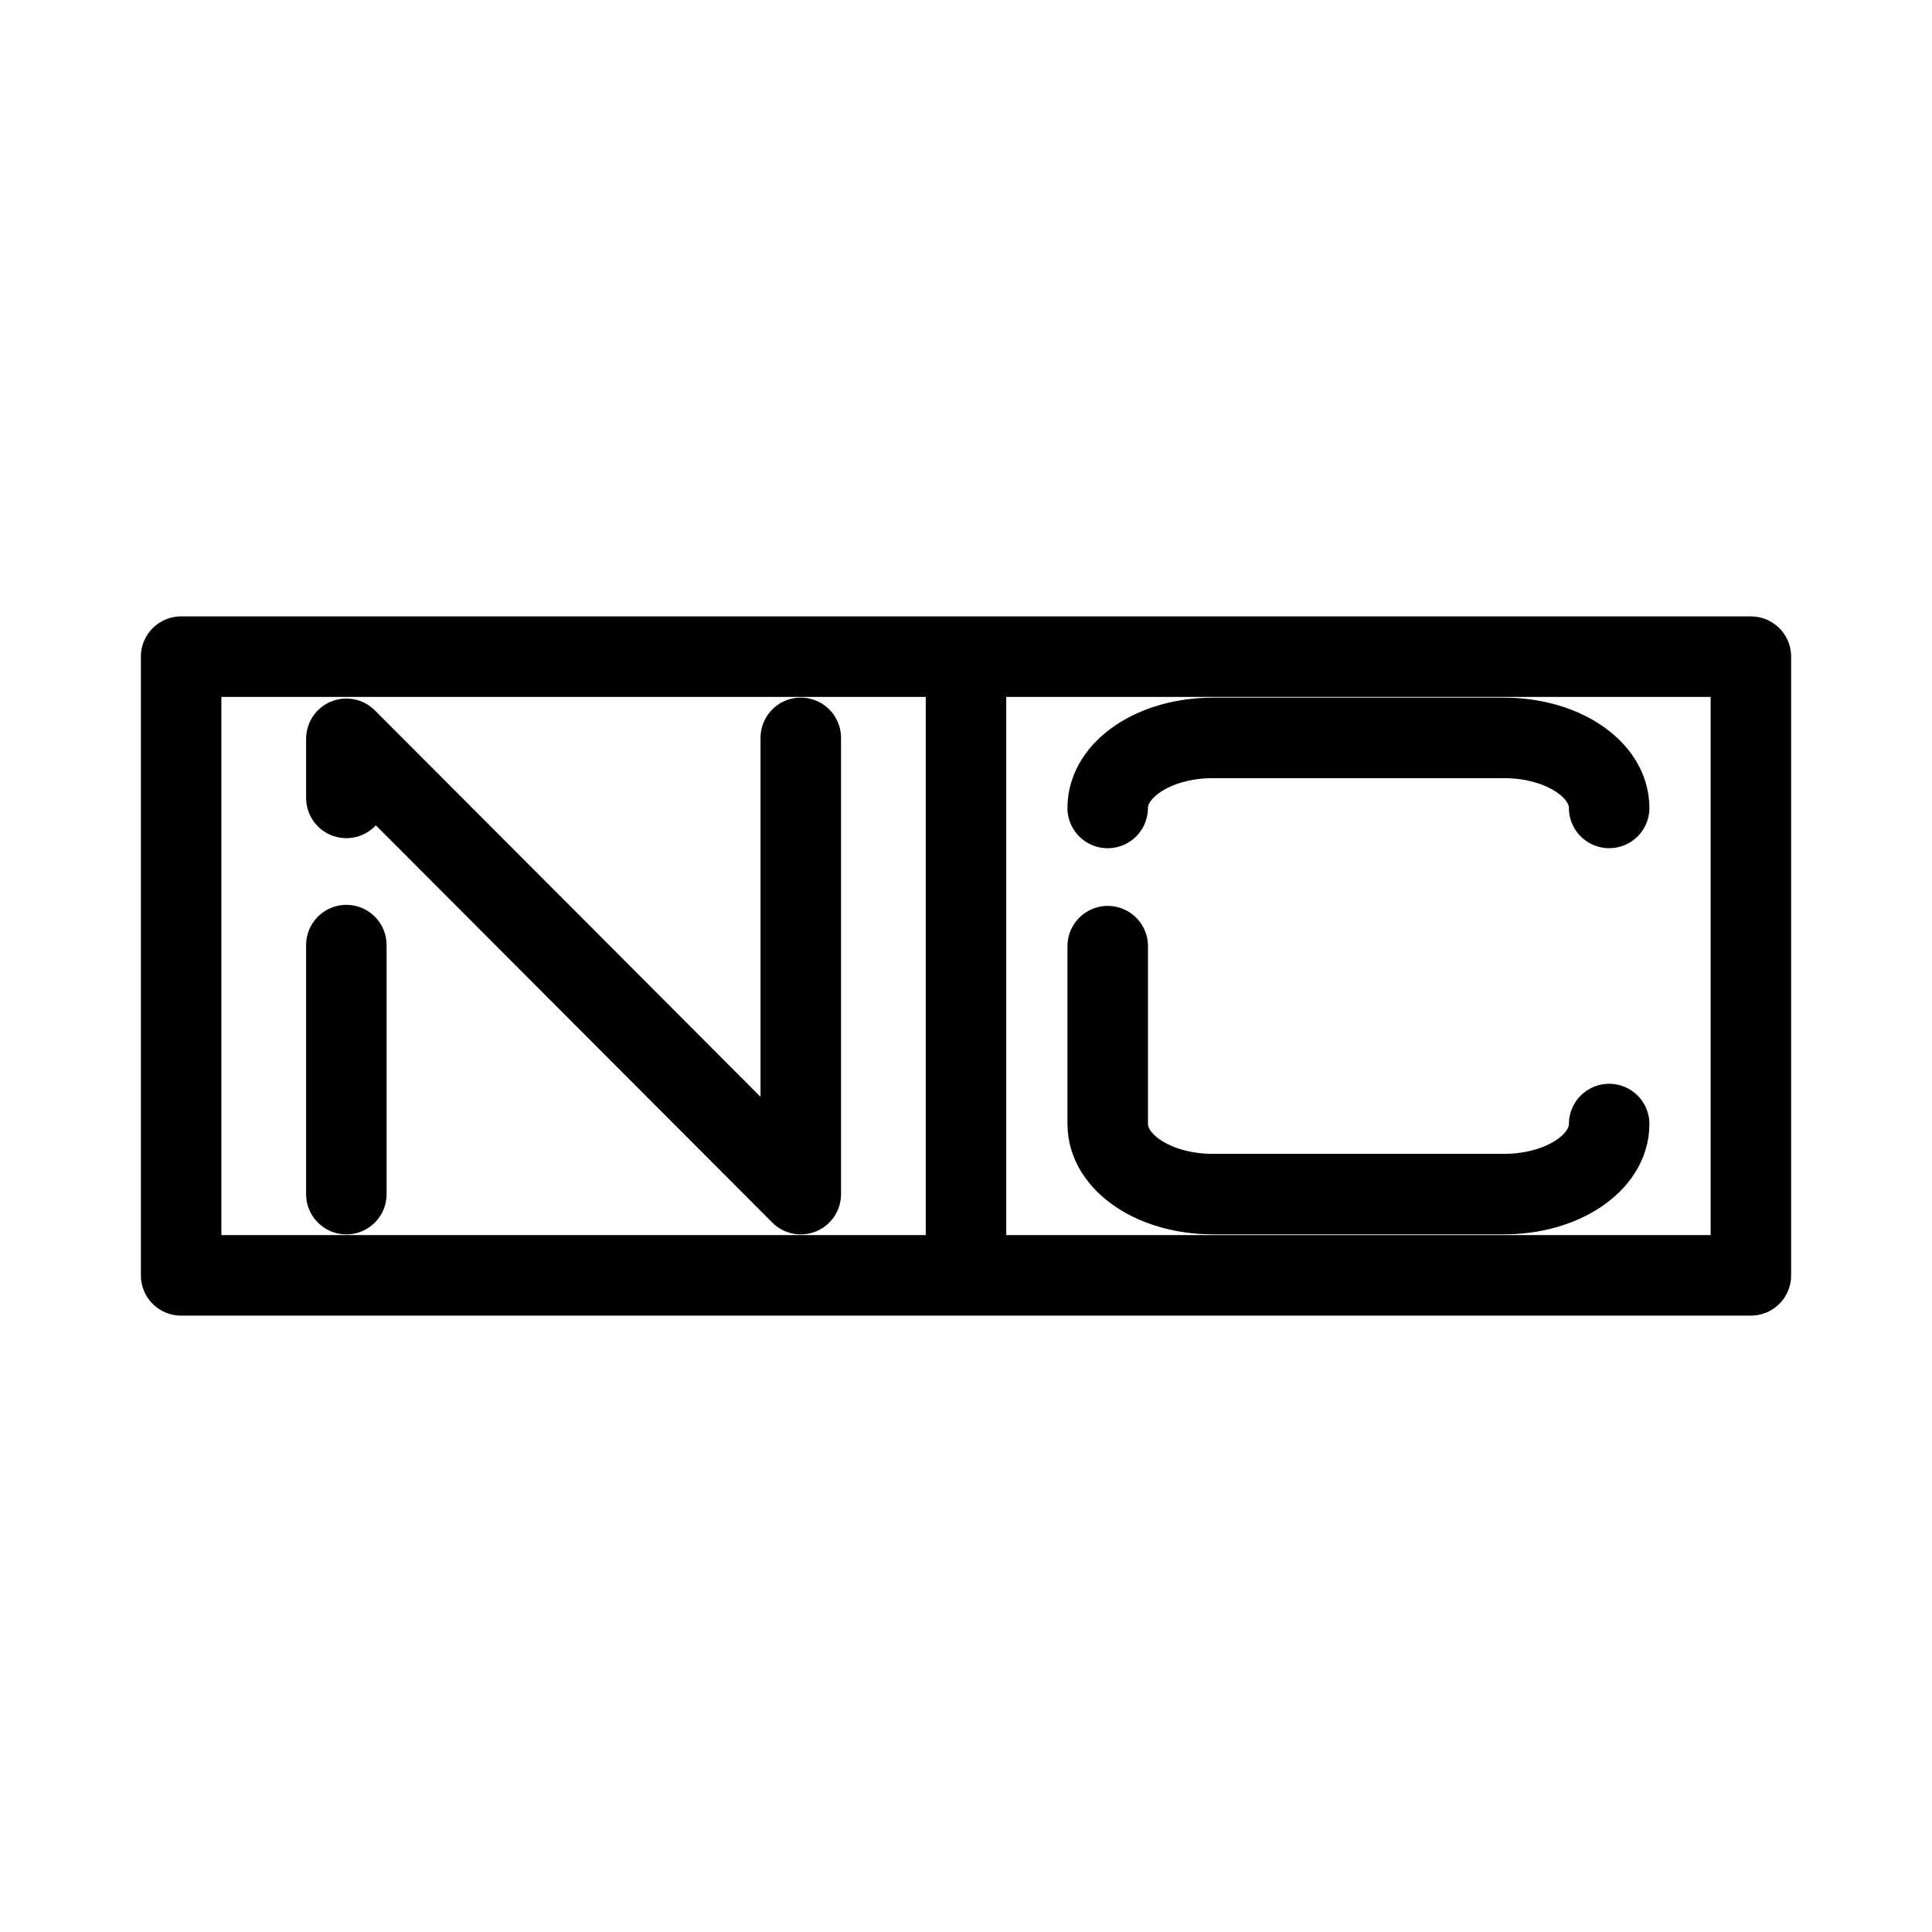 <?xml version="1.0" encoding="UTF-8"?><svg id="a" xmlns="http://www.w3.org/2000/svg" viewBox="0 0 48 48"><defs><style>.b{stroke-width:2px;fill:none;stroke:#000;stroke-linecap:round;stroke-linejoin:round;}</style></defs><polyline class="b" points="24 31.686 4.5 31.686 4.5 16.314 24 16.314 24 31.686 43.5 31.686 43.5 16.314 24 16.314"/><path class="b" d="m27.52,20.074c0-.965,1.166-1.741,2.613-1.741h7.234c1.447,0,2.612.776,2.612,1.74"/><path class="b" d="m39.979,27.926c0,.965-1.165,1.741-2.612,1.741h-7.234c-1.447,0-2.612-.776-2.612-1.74v-4.42"/><polyline class="b" points="19.895 18.332 19.895 29.668 8.605 18.355 8.605 19.824"/><line class="b" x1="8.605" y1="23.481" x2="8.605" y2="29.668"/></svg>